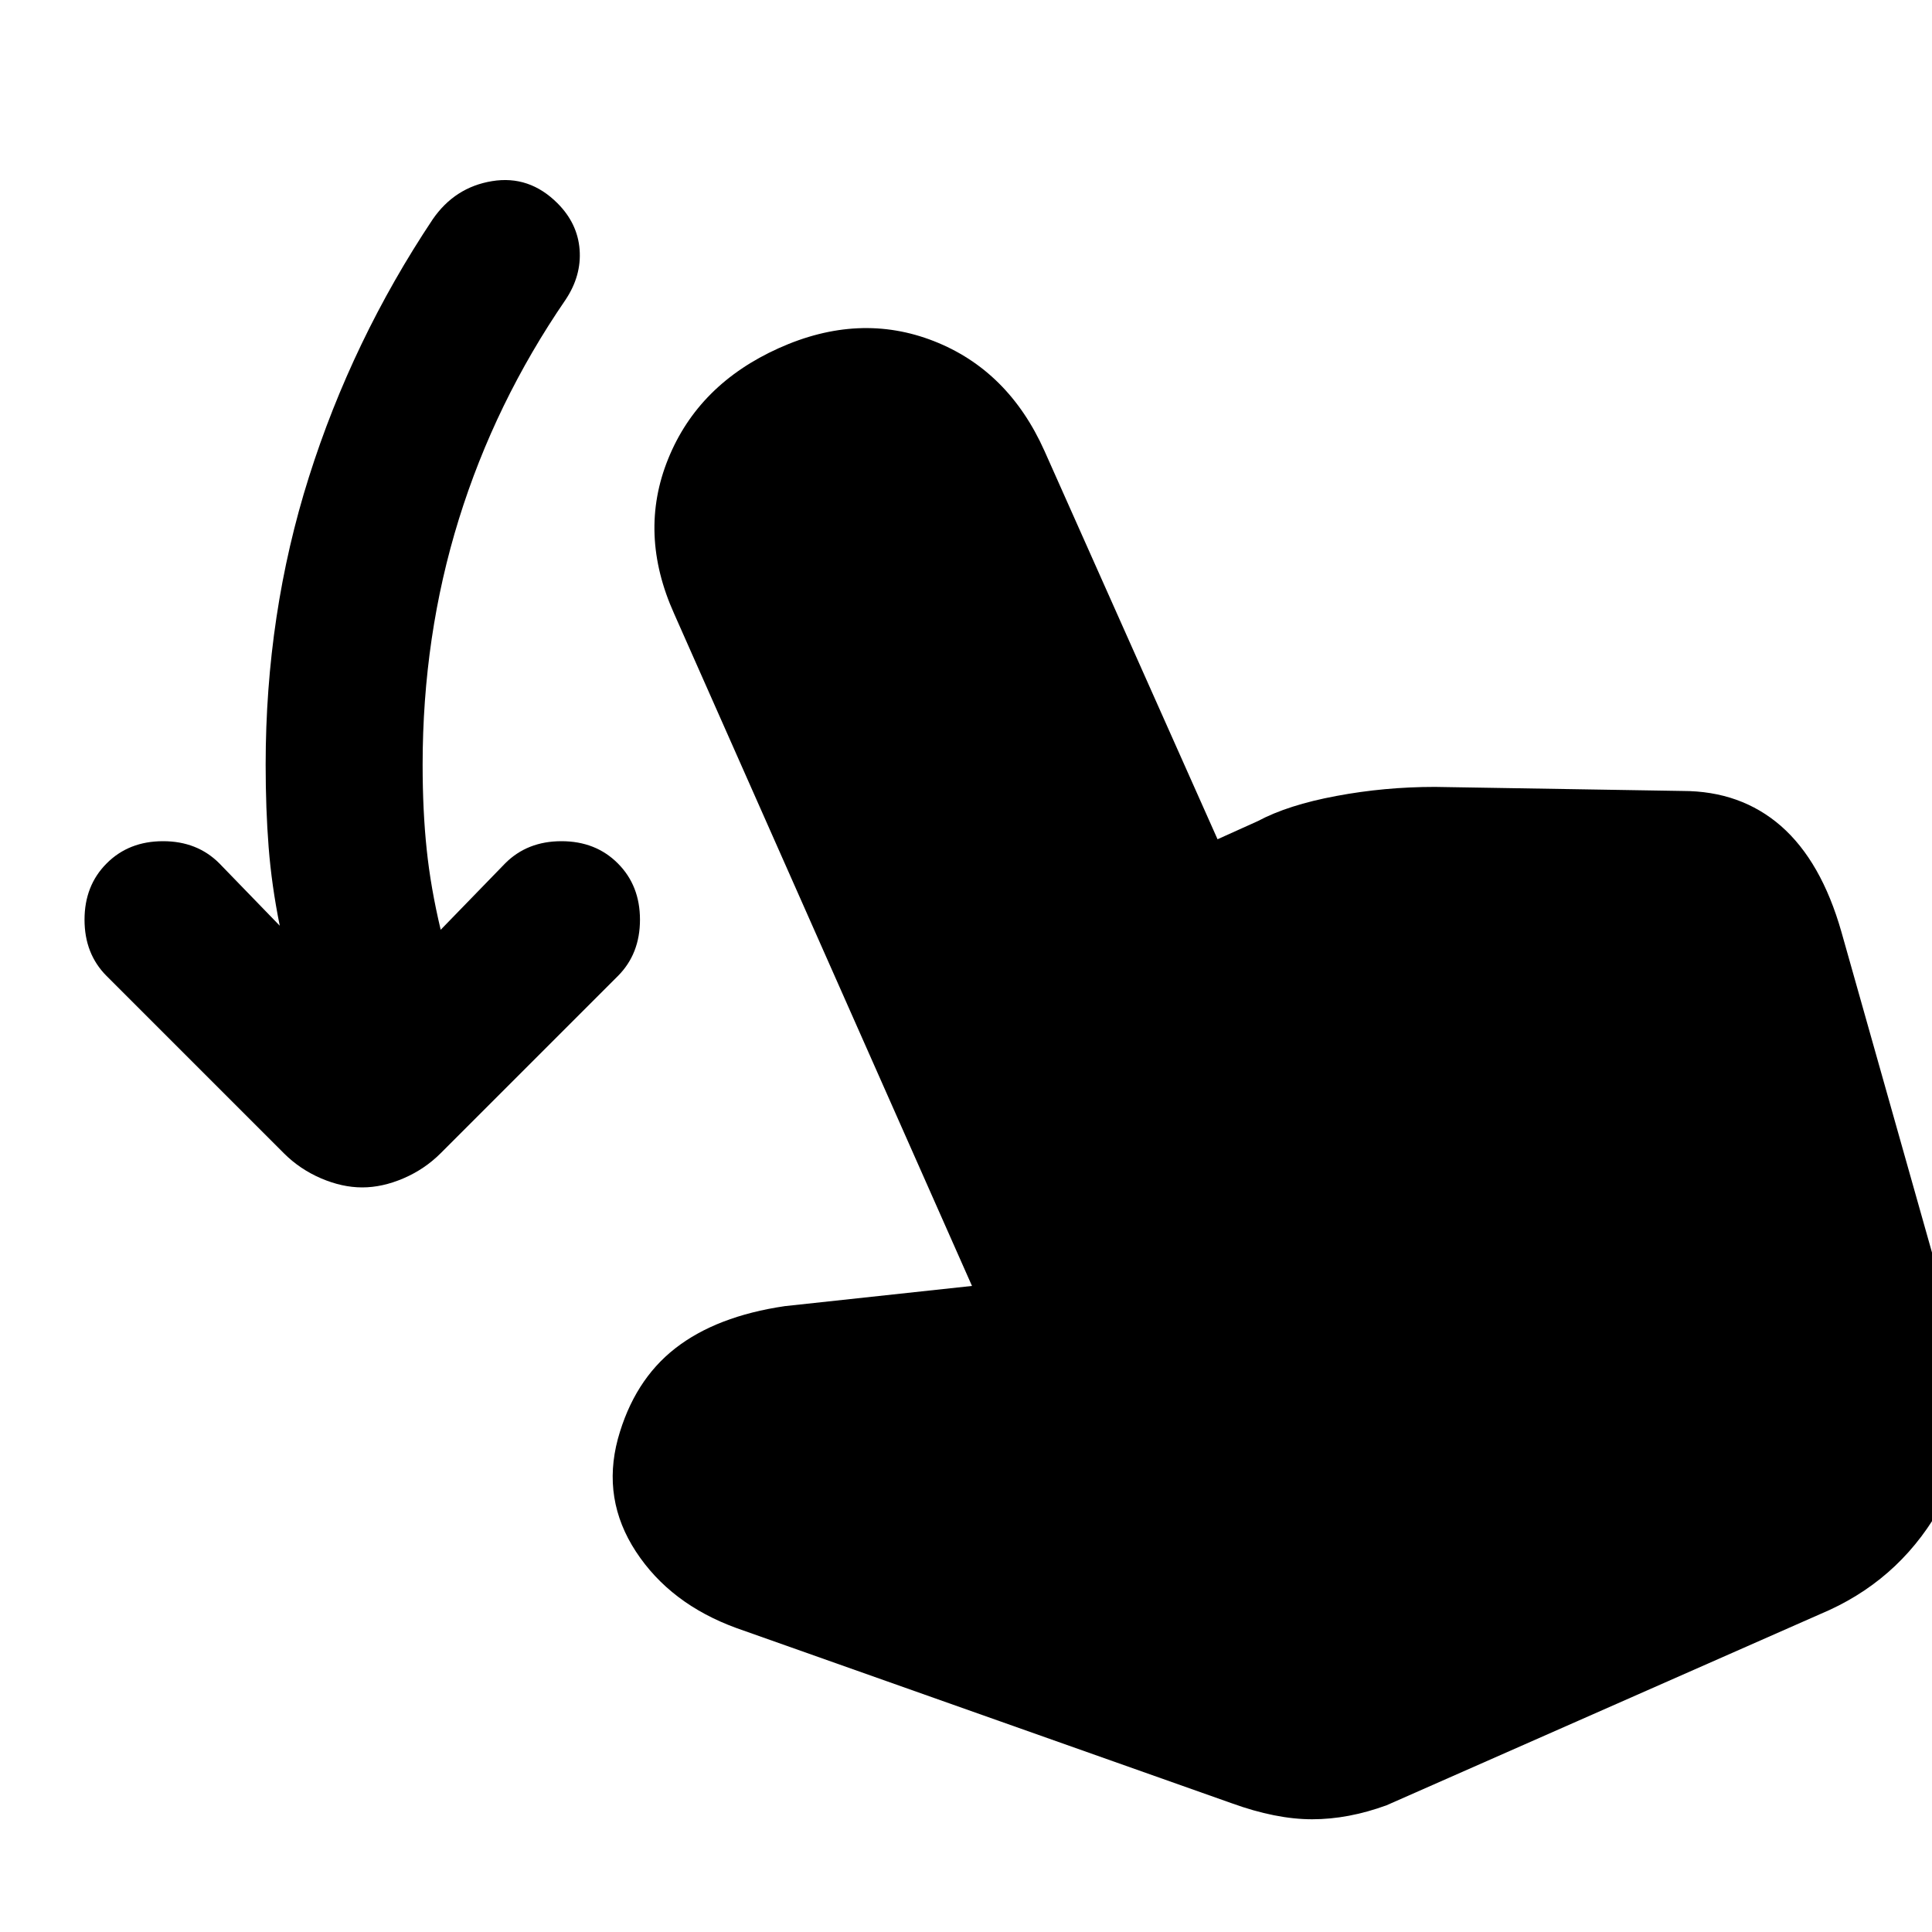<svg xmlns="http://www.w3.org/2000/svg" height="20" width="20"><path d="M3.75 12.292q-.208 0-.427-.094t-.385-.26l-1.834-1.834q-.229-.229-.229-.583t.229-.583q.229-.23.584-.23.354 0 .583.23l.625.645q-.084-.416-.115-.812-.031-.396-.031-.854 0-1.563.448-2.979.448-1.417 1.281-2.667.229-.333.615-.396.385-.063.677.229.208.208.229.479.021.271-.146.521-.729 1.063-1.104 2.271-.375 1.208-.375 2.542 0 .479.042.875.041.396.145.833l.667-.687q.229-.23.583-.23.355 0 .584.23.229.229.229.583t-.229.583l-1.834 1.834q-.166.166-.385.26t-.427.094Zm9 6.375-5.125-1.813q-.687-.25-1.042-.792-.354-.541-.187-1.166.166-.604.594-.938.427-.333 1.135-.437l1.937-.209-3.083-6.958q-.375-.833-.062-1.604.312-.771 1.145-1.146.834-.375 1.605-.073t1.145 1.136l1.792 4.021.417-.188q.312-.167.812-.26.5-.094 1.021-.094l2.563.042q.604 0 1.021.364.416.365.624 1.094L20.292 14q.229.792-.177 1.552-.407.76-1.177 1.115l-4.584 2.021q-.396.145-.771.145t-.833-.166Z"/></svg>
